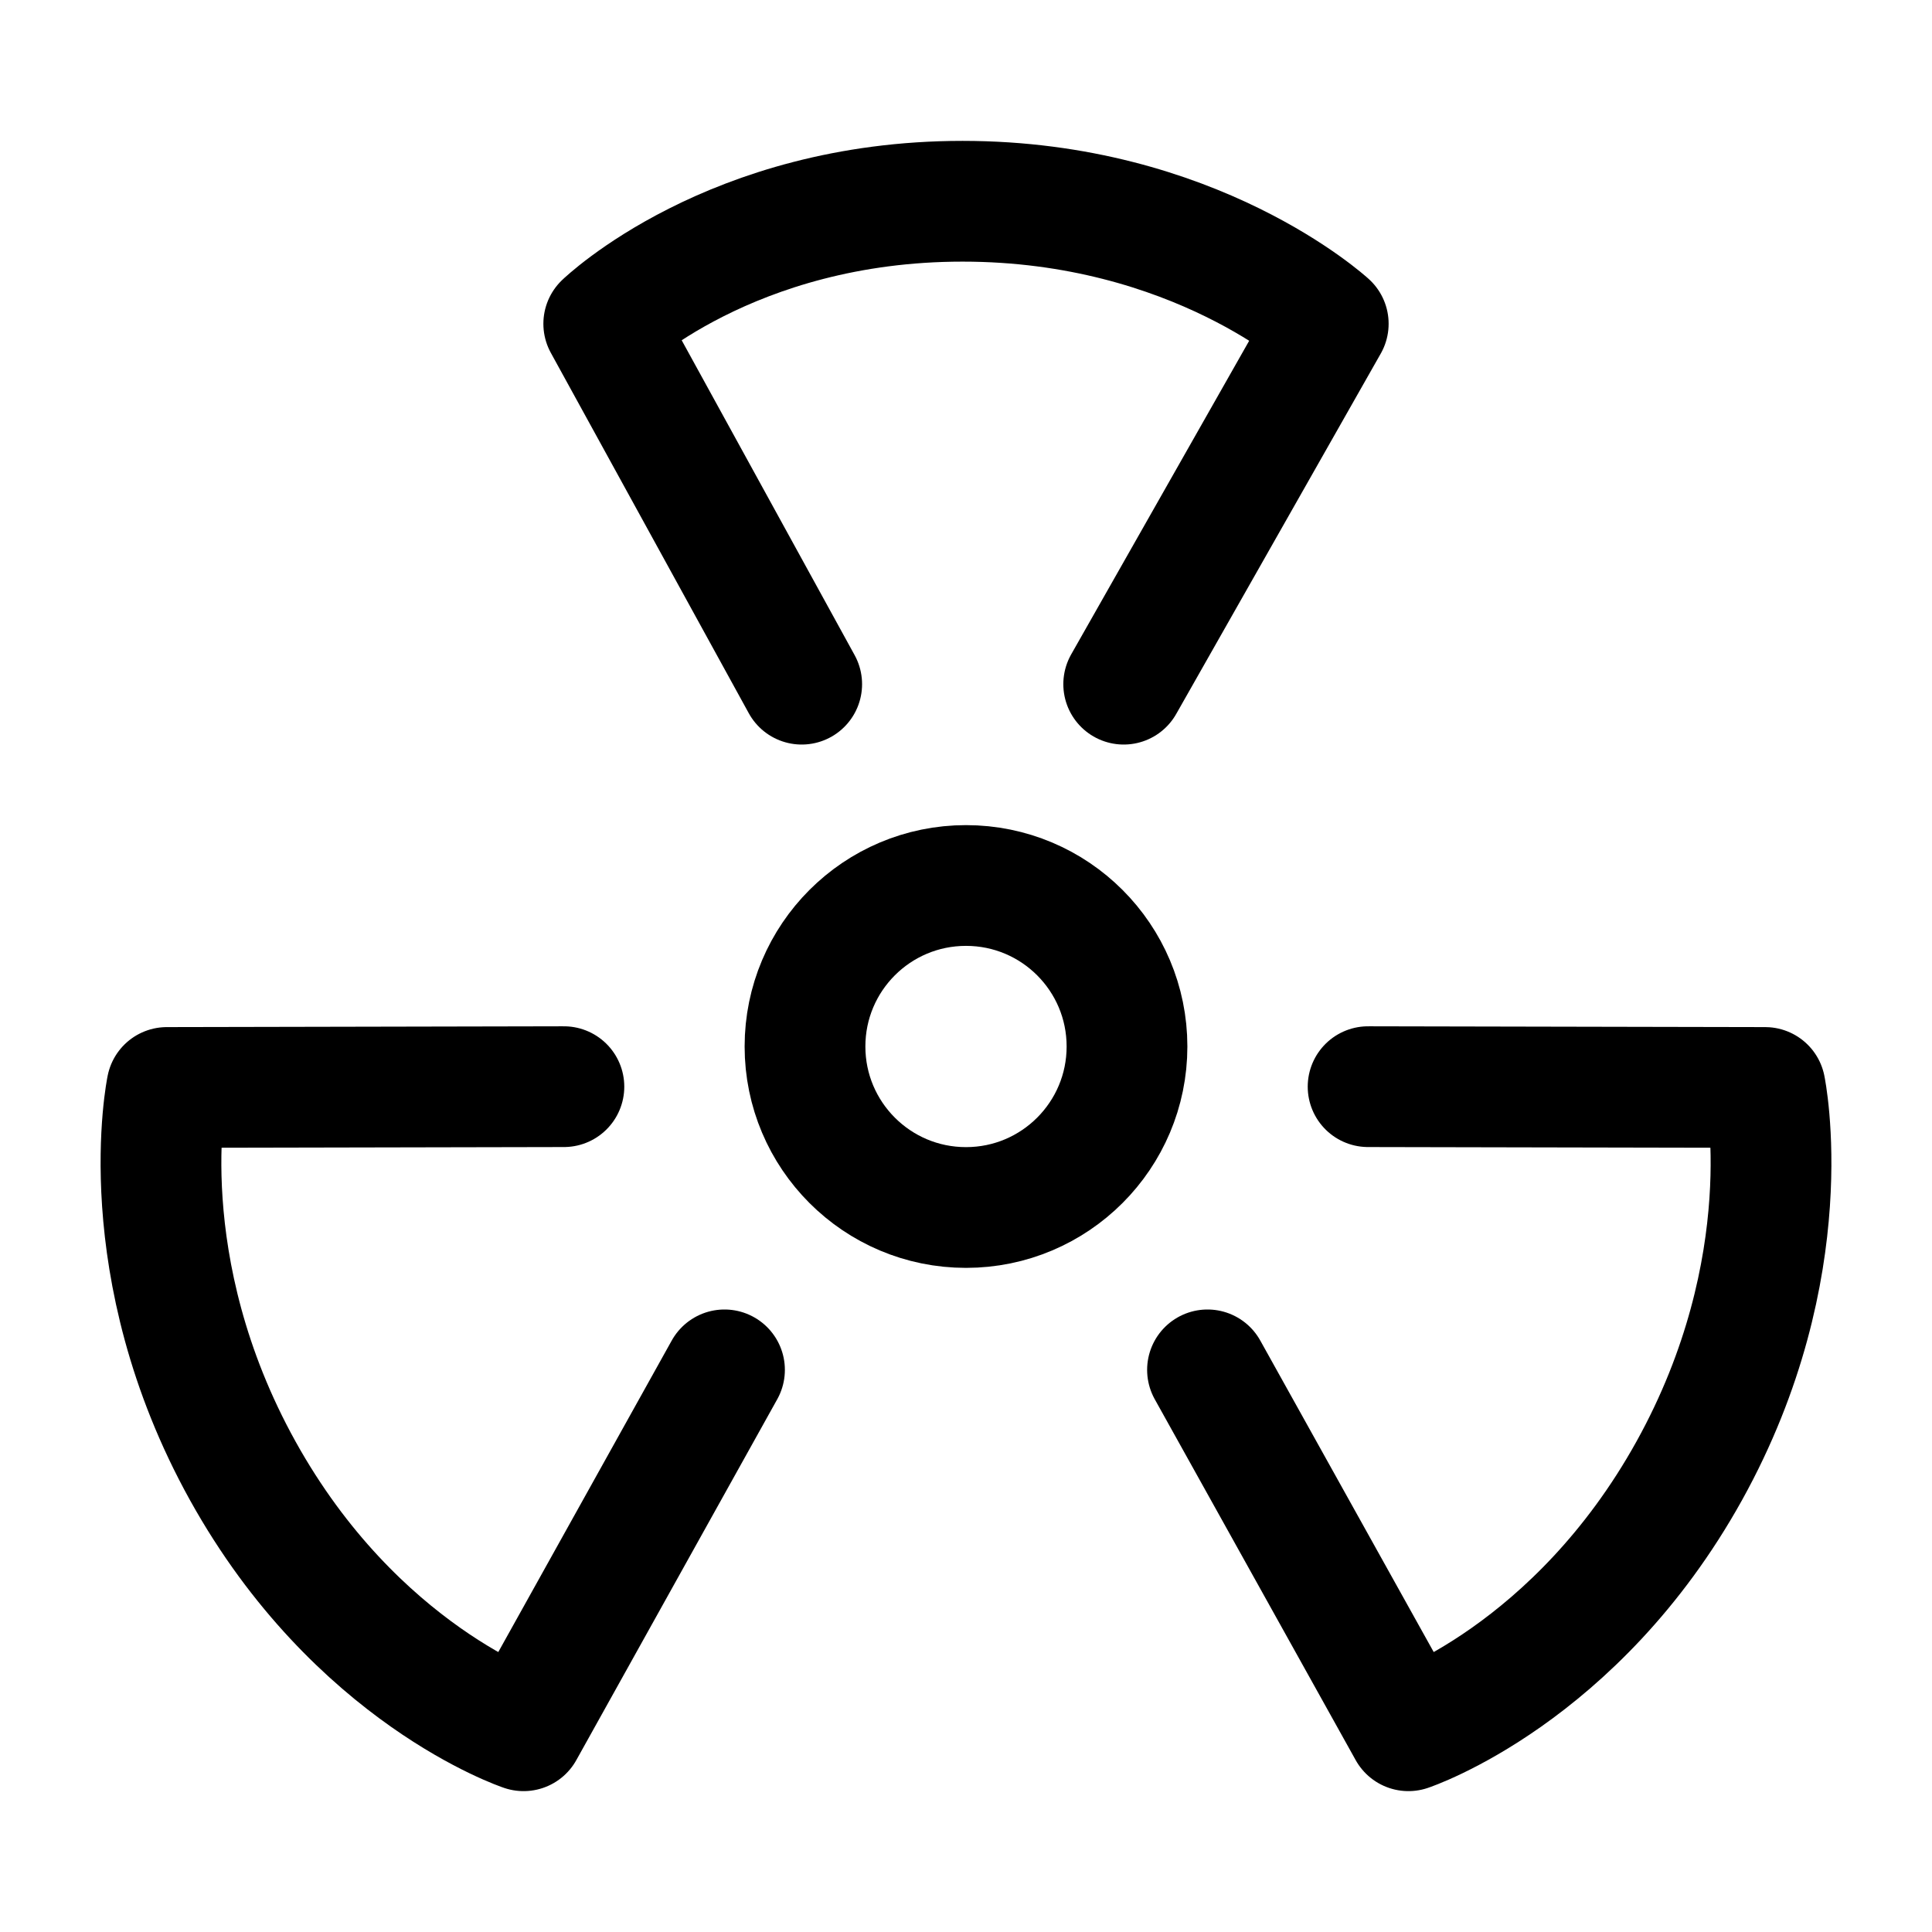 <svg width="24" height="24" viewBox="0 0 24 24" fill="none" xmlns="http://www.w3.org/2000/svg">
    <path d="M14 13C14 14.104 13.105 15 12 15C10.895 15 10 14.104 10 13C10 11.895 10.895 11 12 11C13.105 11 14 11.895 14 13Z" stroke="currentColor" stroke-width="1.5" stroke-linecap="round" stroke-linejoin="round"/>
    <path d="M13.959 8.499L16.5 4.022C16.5 4.022 14.841 2.5 11.957 2.5C9.074 2.5 7.5 4.022 7.5 4.022L9.959 8.499" stroke="currentColor" stroke-width="1.5" stroke-linecap="round" stroke-linejoin="round"/>
    <path d="M7.005 13.499L2.073 13.509C2.073 13.509 1.609 15.734 3.015 18.27C4.422 20.806 6.504 21.5 6.504 21.5L9 17.017" stroke="currentColor" stroke-width="1.5" stroke-linecap="round" stroke-linejoin="round"/>
    <path d="M16.995 13.499L21.927 13.509C21.927 13.509 22.391 15.734 20.985 18.27C19.578 20.806 17.496 21.5 17.496 21.5L15 17.017" stroke="currentColor" stroke-width="1.5" stroke-linecap="round" stroke-linejoin="round"/>
</svg>
